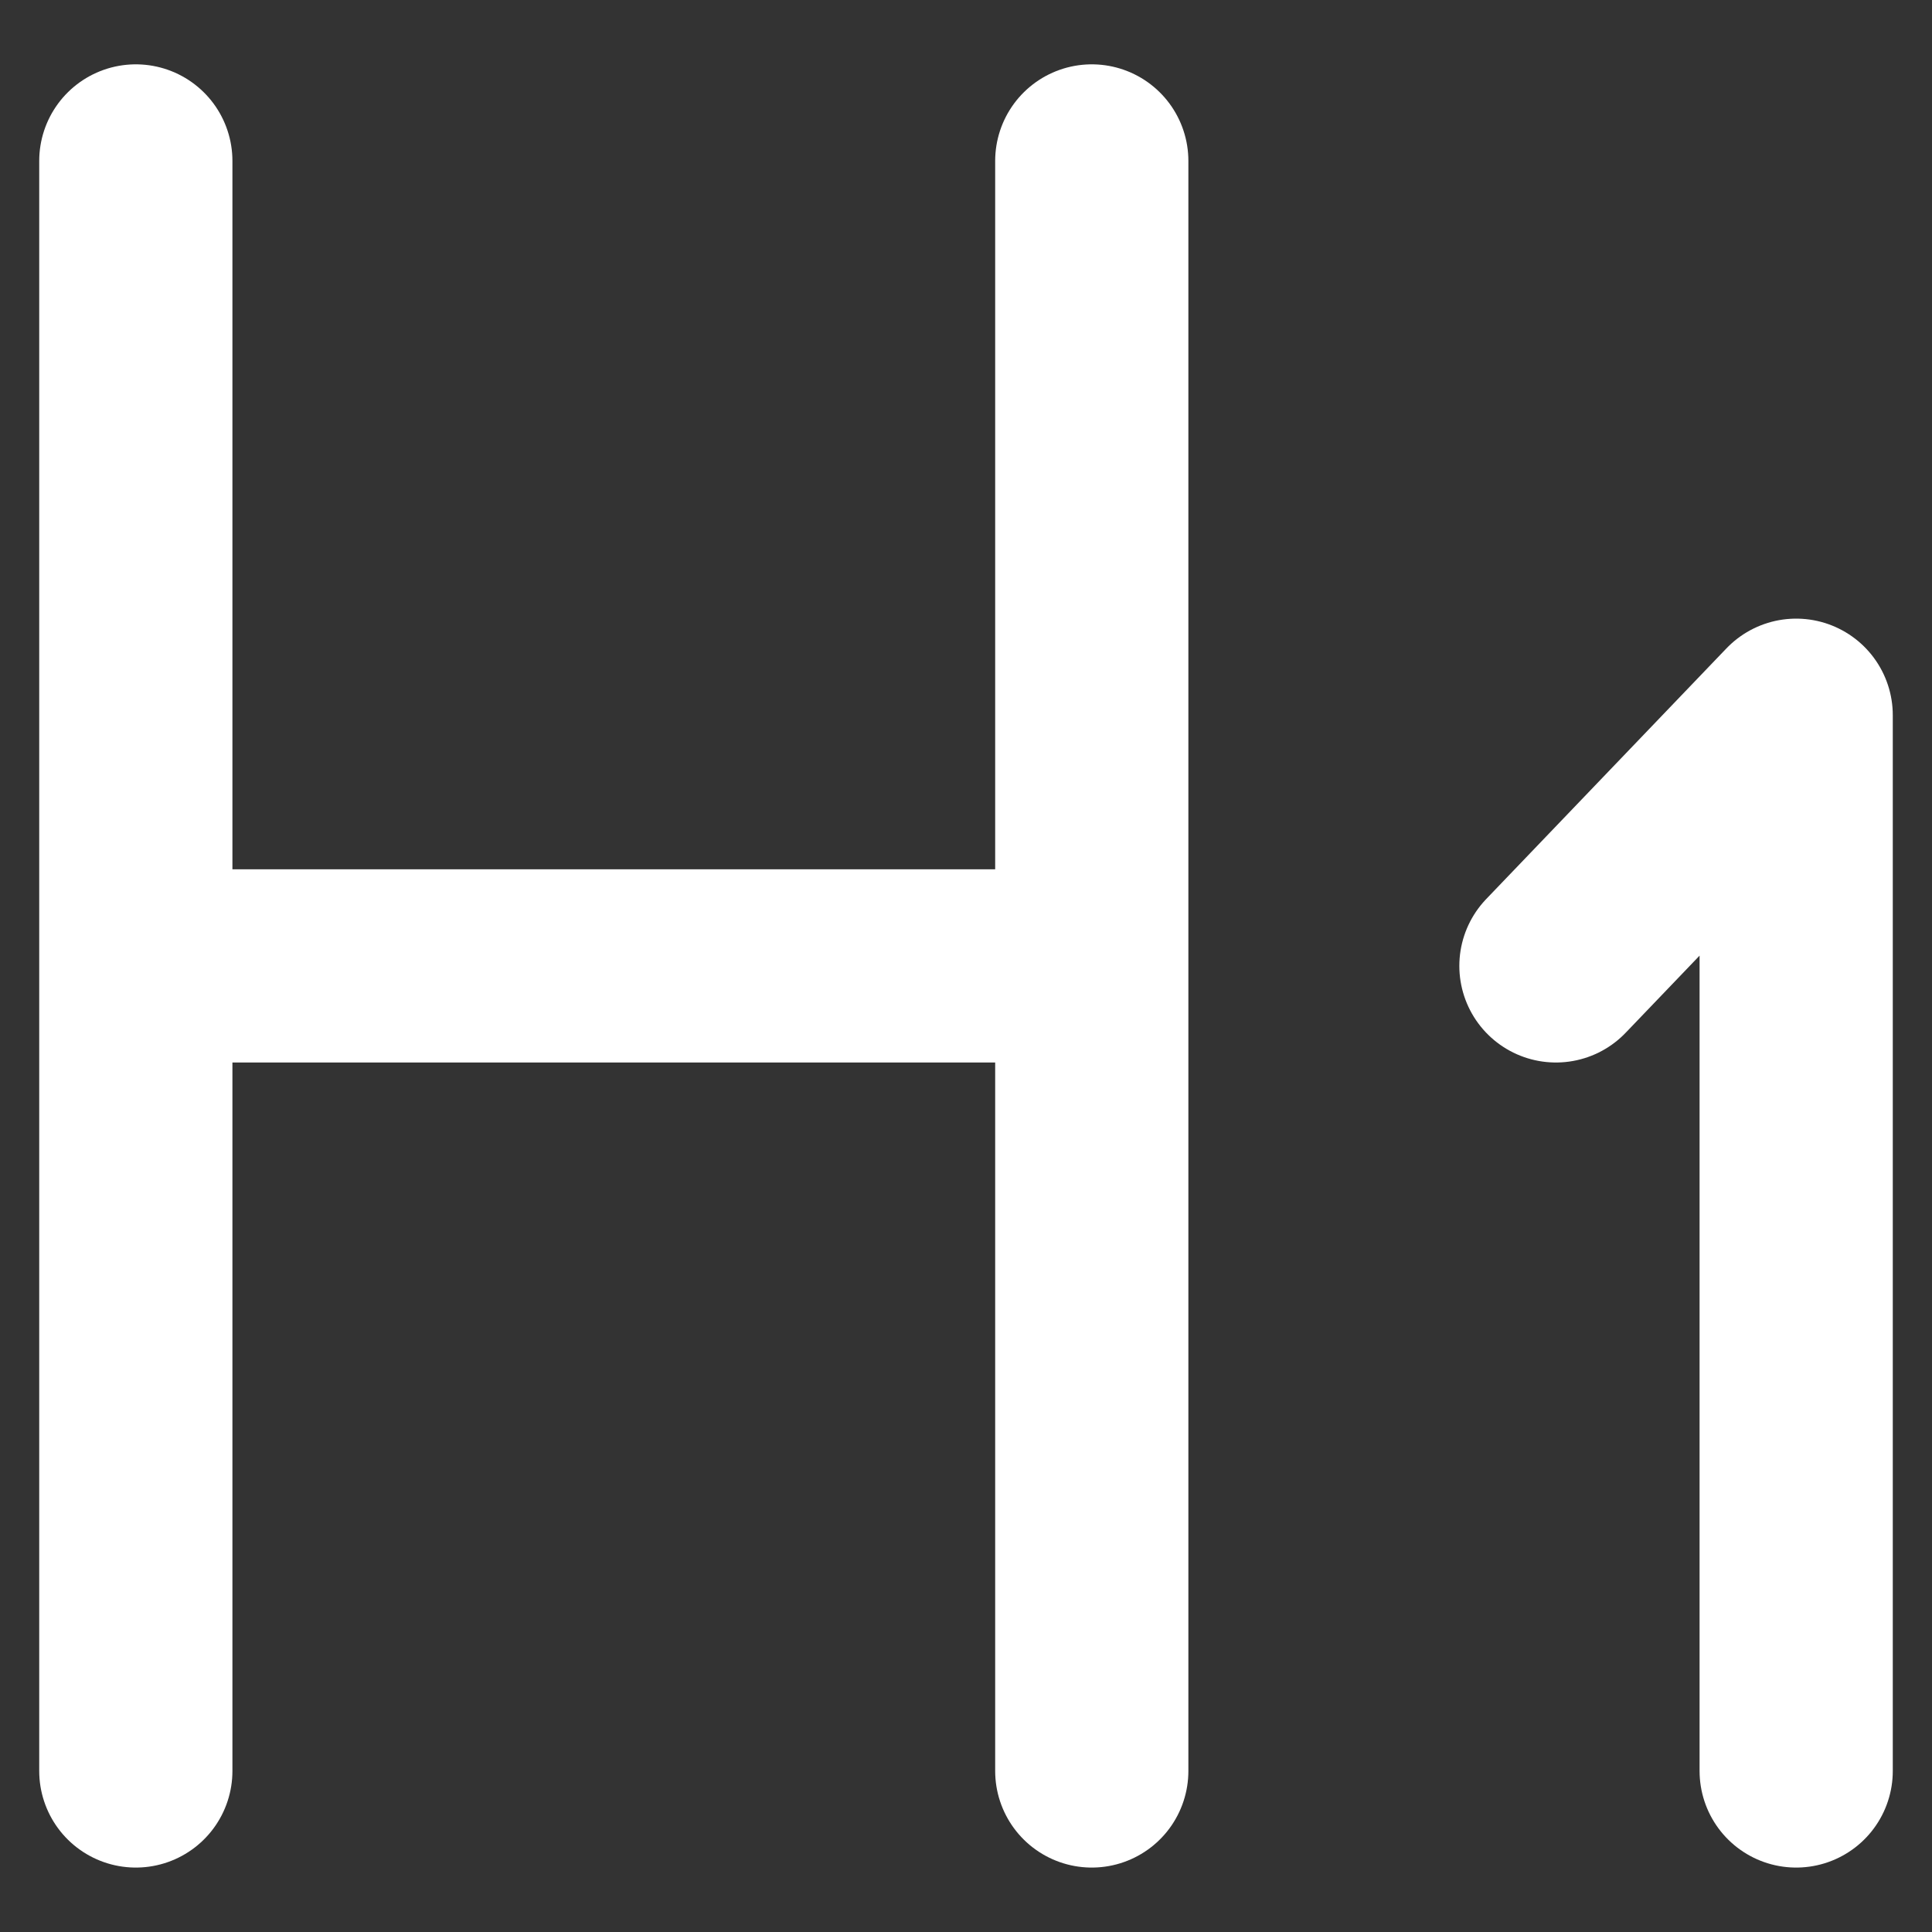 <svg width="20" height="20" viewBox="0 0 20 20" fill="none" xmlns="http://www.w3.org/2000/svg">
<rect x="0" y="0" width="20" height="20" fill="#333333" stroke="none"/>
<path d="M1.406 1.666V18.333M11.302 1.666V18.333M1.406 9.999H11.302M16.107 9.999L18.594 7.404V18.333" stroke="white" stroke-width="2" stroke-linecap="round" stroke-linejoin="round"/>
</svg>
